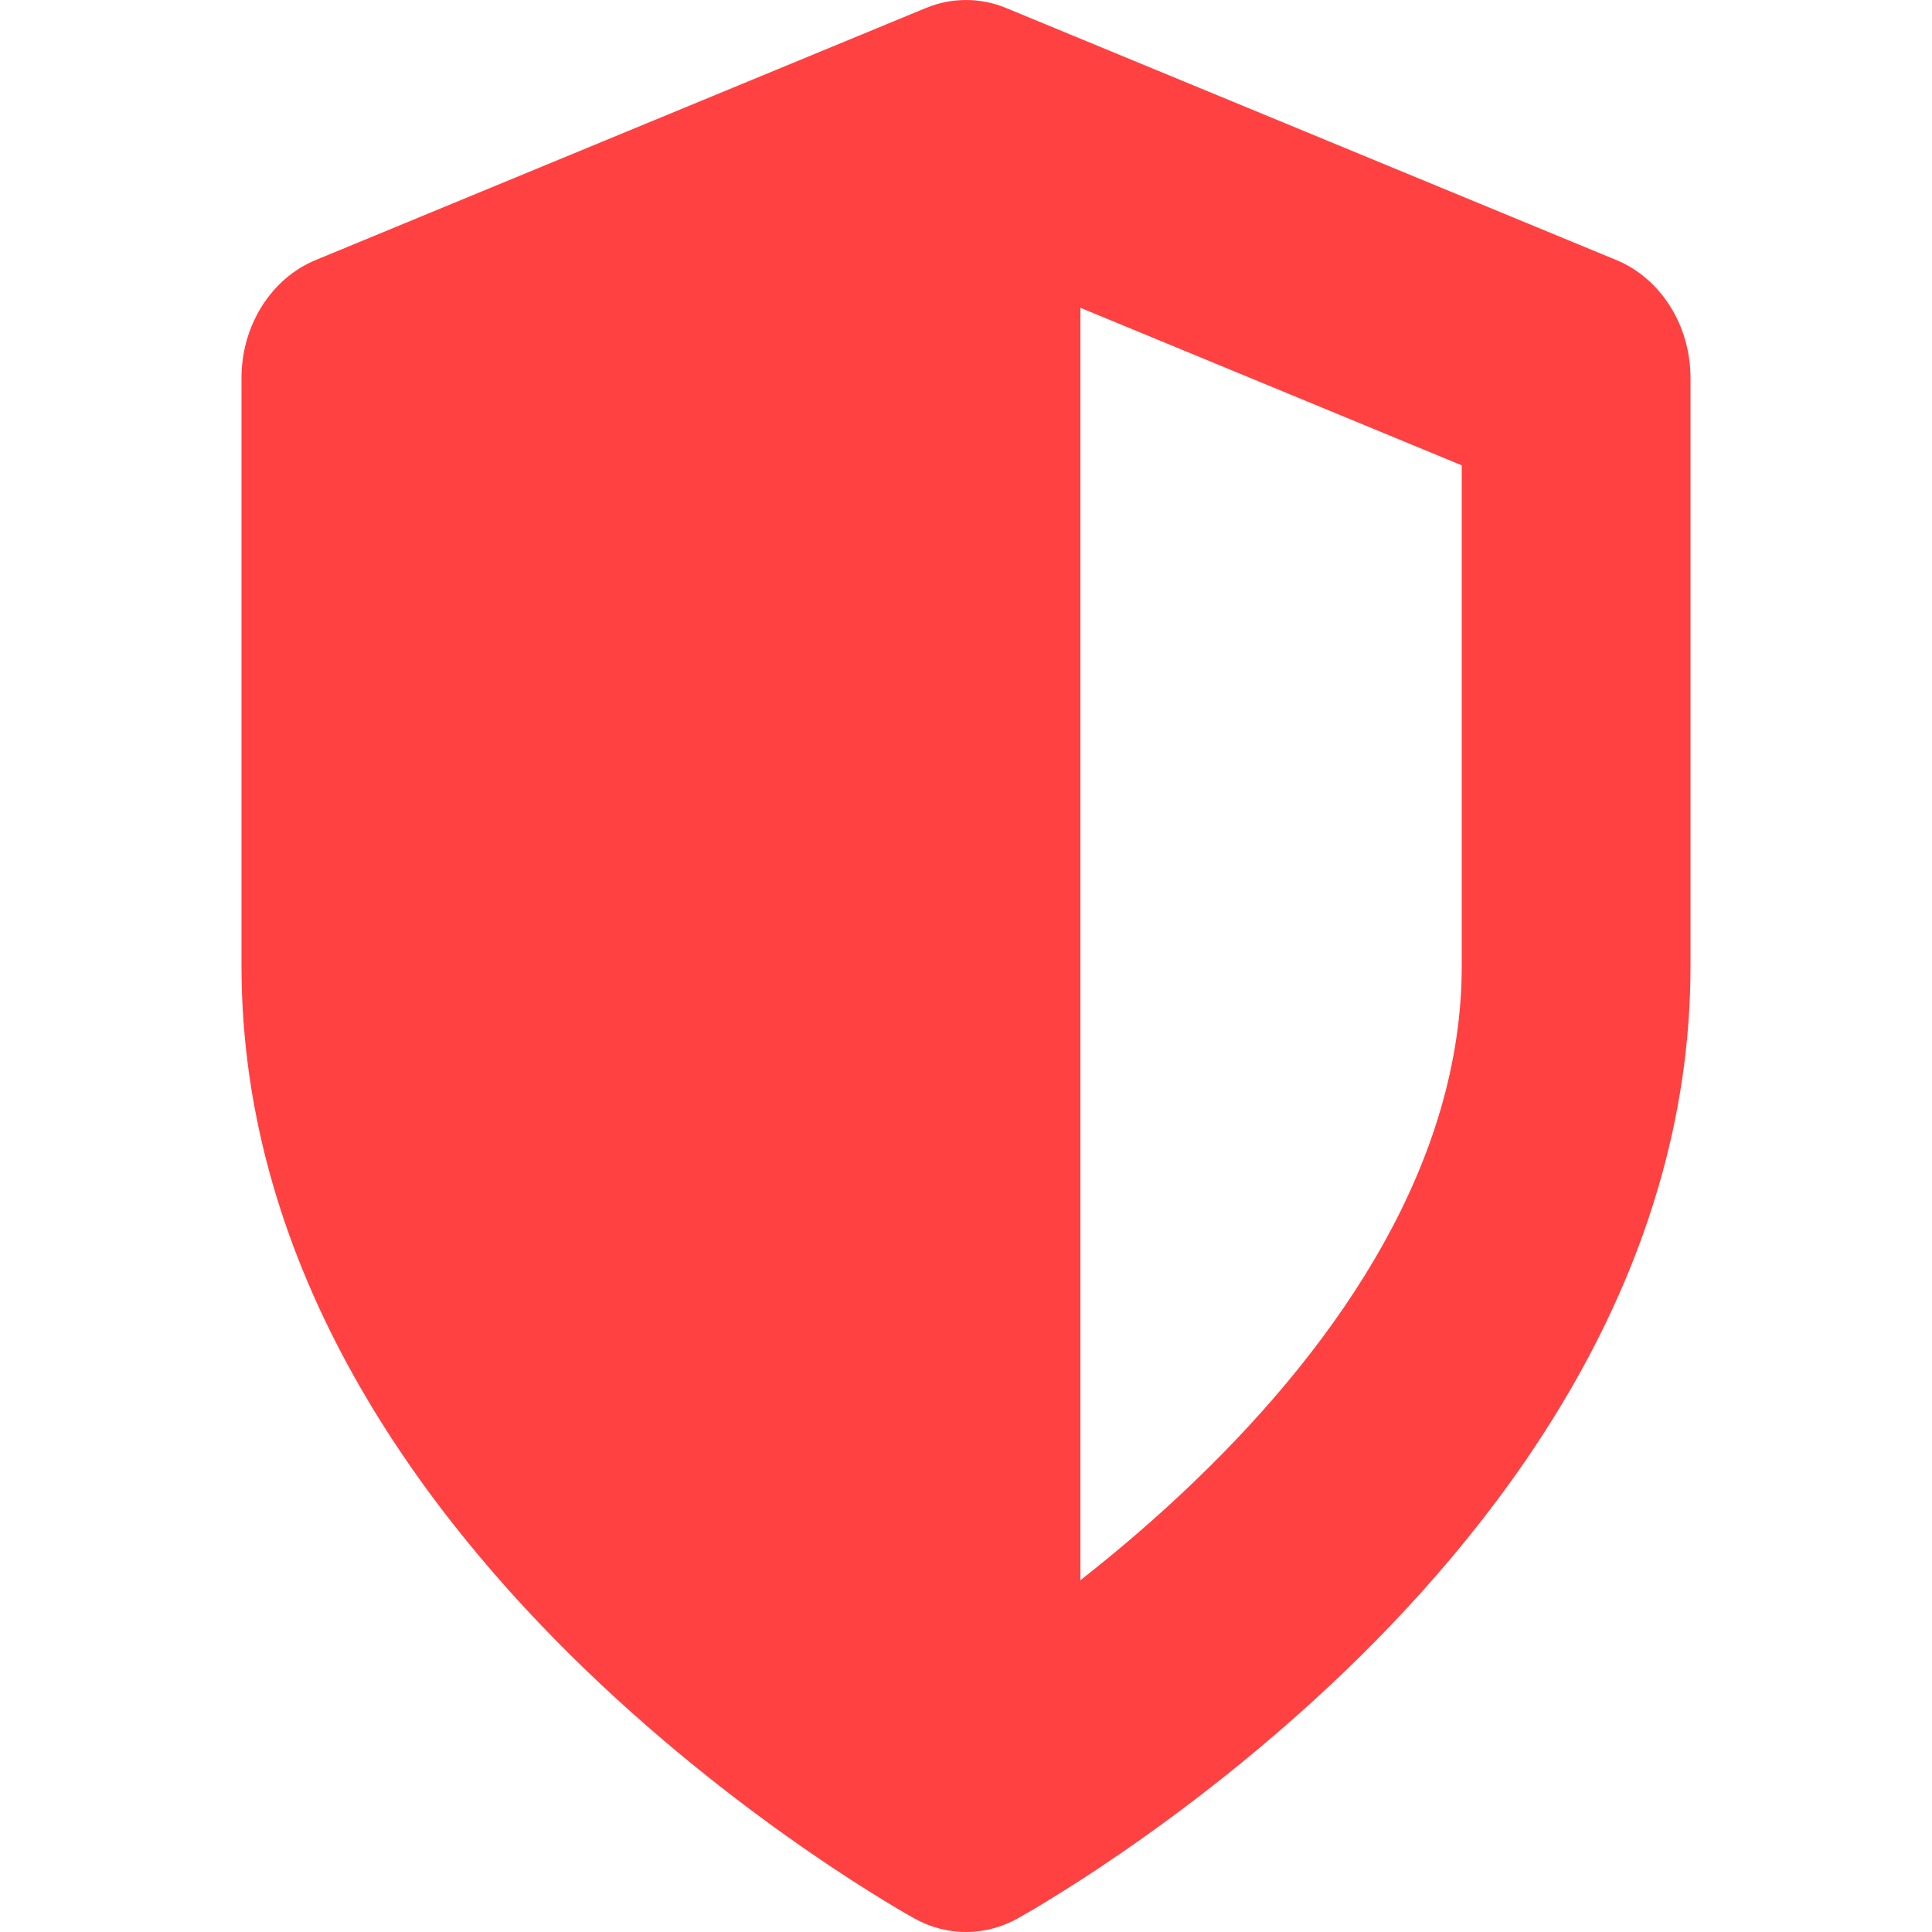 <svg width="32" height="32" viewBox="0 0 32 32" fill="none" xmlns="http://www.w3.org/2000/svg">
<path fill-rule="evenodd" clip-rule="evenodd" d="M15.325 0.137C15.541 0.046 15.77 2.01413e-05 16 6.54163e-09C16.23 2.00579e-05 16.459 0.046 16.675 0.137L26.771 4.307C27.51 4.612 28 5.391 28 6.261V16C28 21.106 24.94 25.114 22.3 27.658C20.941 28.968 19.59 29.99 18.583 30.683C18.078 31.031 17.654 31.299 17.352 31.483C17.201 31.576 17.08 31.647 16.994 31.696C16.951 31.721 16.917 31.74 16.893 31.754L16.863 31.771L16.86 31.773C16.327 32.072 15.693 32.077 15.153 31.78L15.147 31.776L15.14 31.773L15.137 31.771L15.107 31.754C15.083 31.74 15.049 31.721 15.006 31.696C14.92 31.647 14.799 31.576 14.648 31.483C14.346 31.299 13.922 31.031 13.417 30.683C12.41 29.99 11.059 28.968 9.7 27.658C7.06 25.114 4 21.106 4 16V6.261C4 5.391 4.49 4.612 5.229 4.307L15.325 0.137ZM16 6.54163e-09C15.77 2.01413e-05 15.541 0.046 15.325 0.137L15.335 0.133C15.55 0.044 15.776 -1.95448e-05 16 6.54163e-09ZM17.895 26.173C18.5 25.699 19.154 25.144 19.805 24.516C22.218 22.191 24.211 19.242 24.211 16V7.707L17.895 5.098V26.173Z" fill="#FF4141"/>
</svg>
